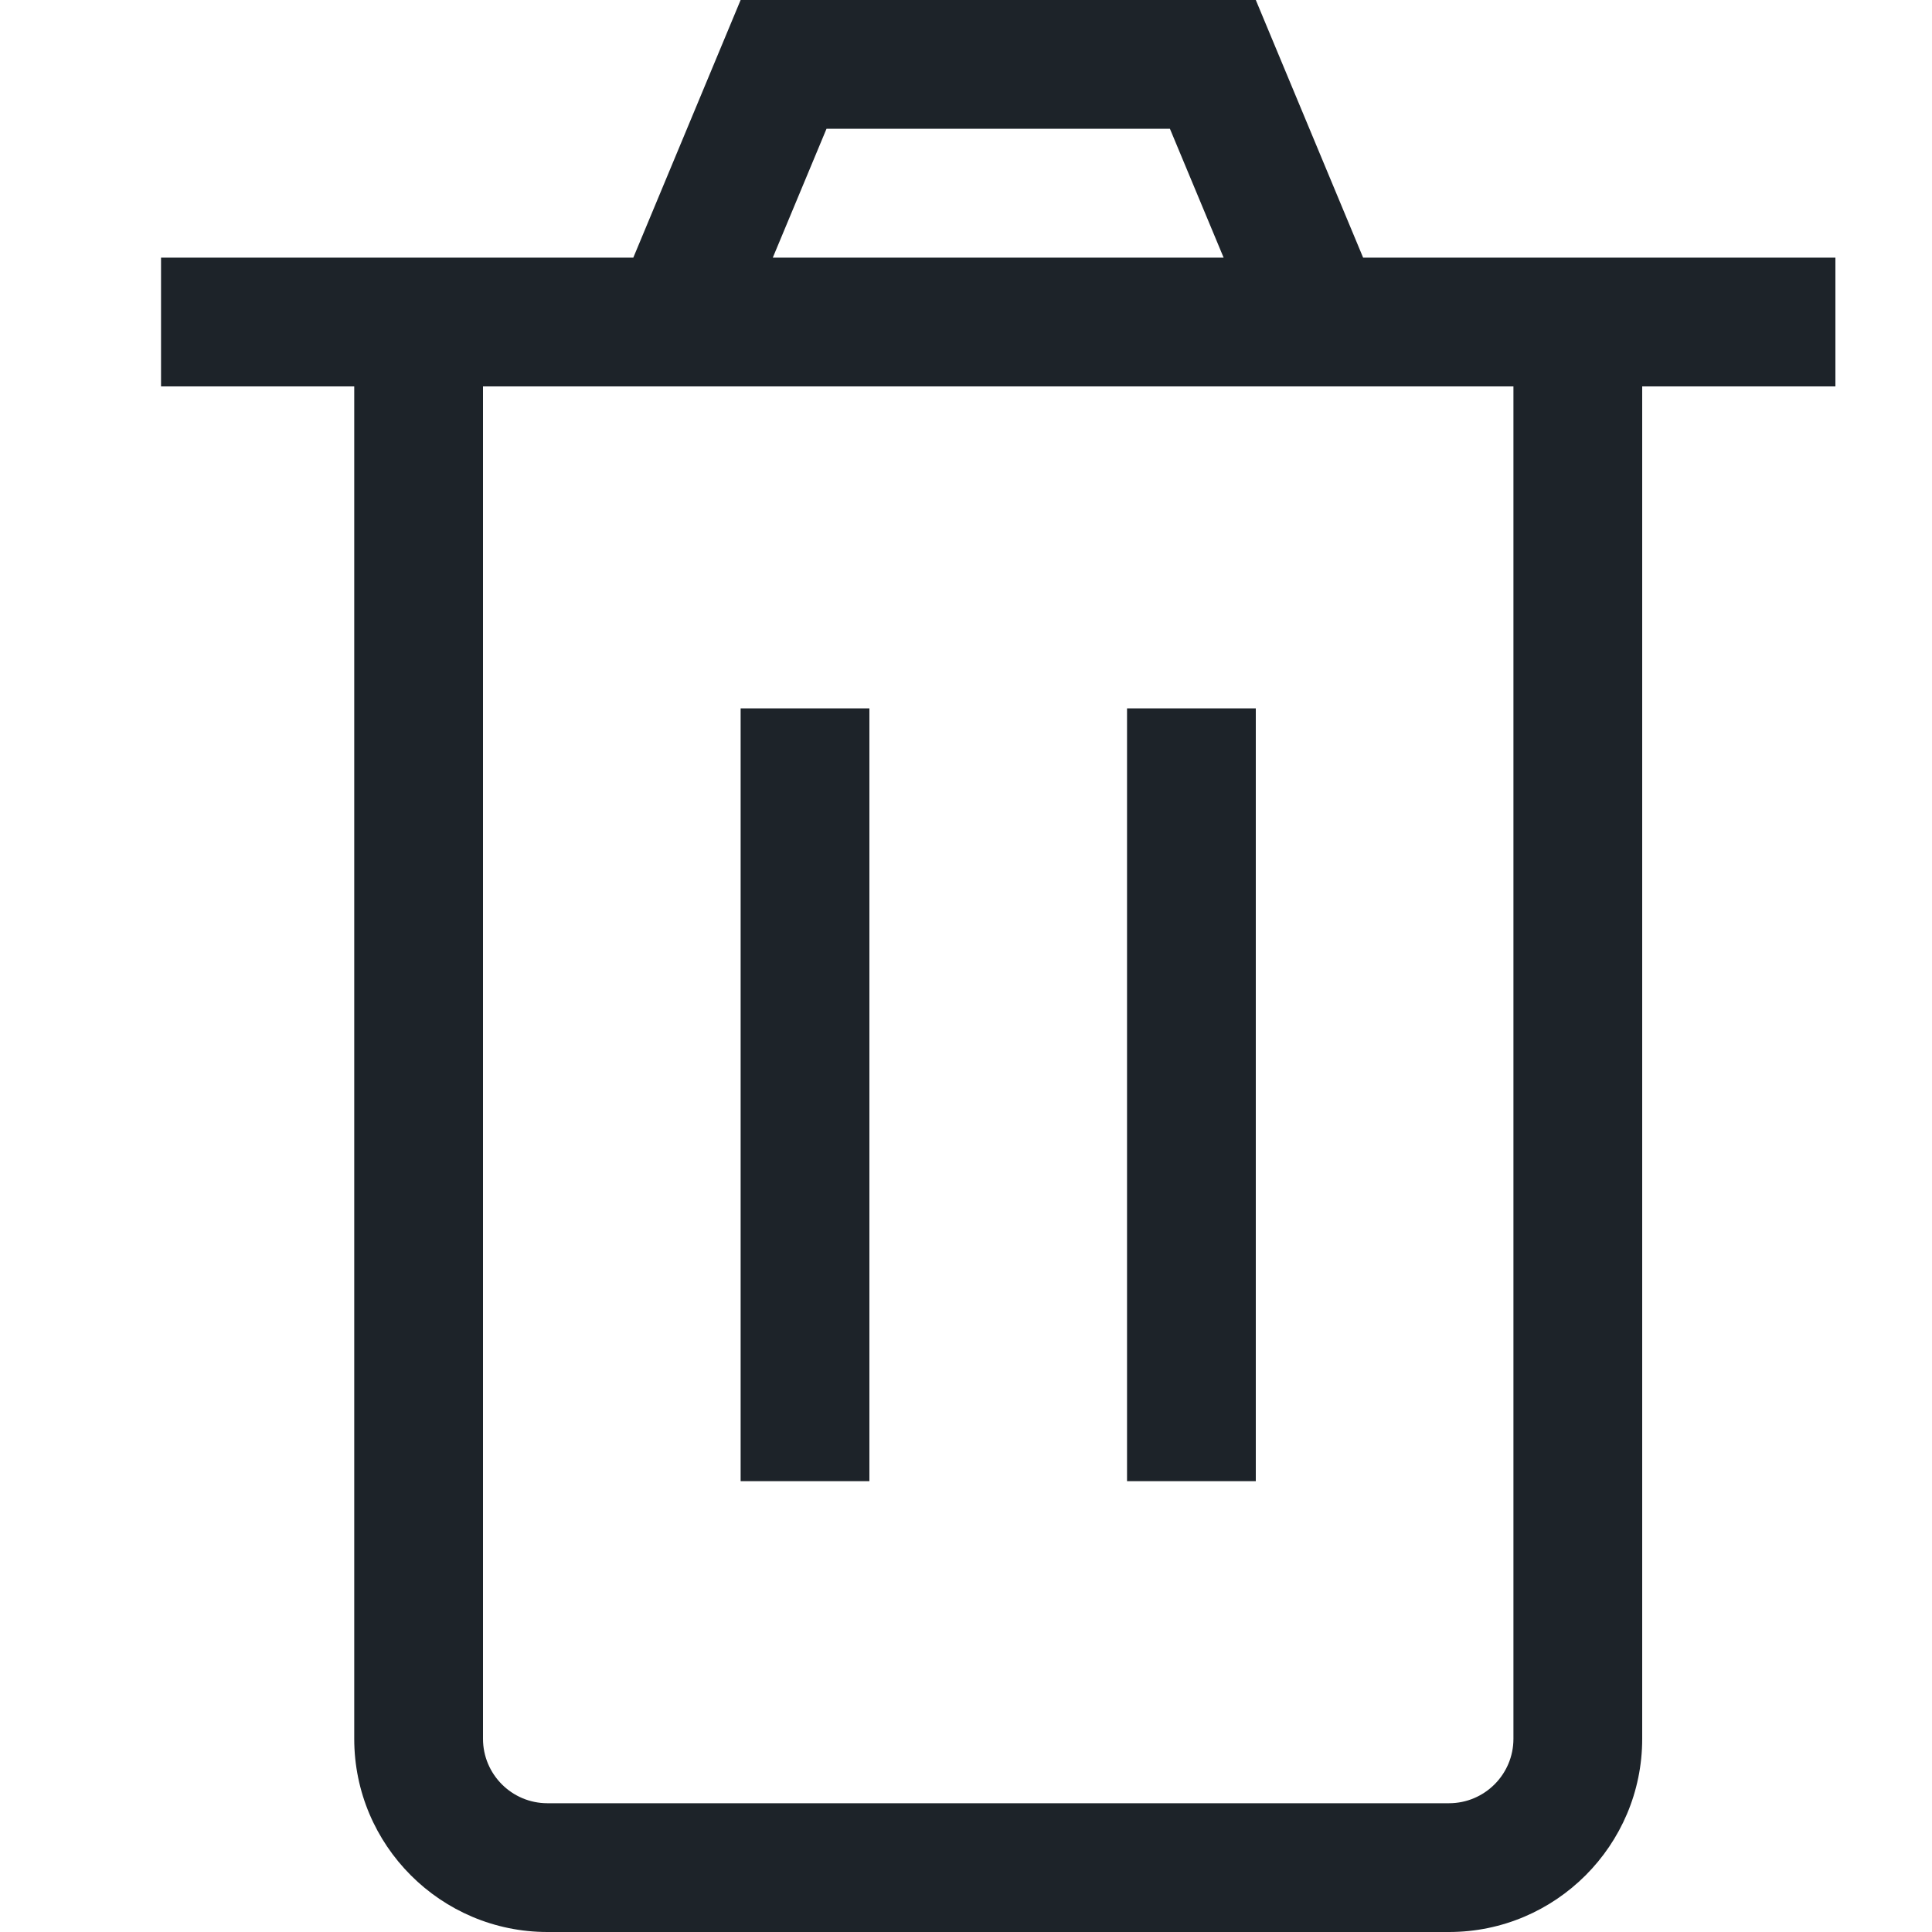 <svg width="20" height="20" viewBox="0 0 20 20" fill="none" xmlns="http://www.w3.org/2000/svg">
<path fill-rule="evenodd" clip-rule="evenodd" d="M15.667 18C15.667 18.368 15.368 18.667 15 18.667H5.667C5.299 18.667 5 18.368 5 18V4H15.667V18ZM8.556 1.333H12.111L12.667 2.667H8L8.556 1.333ZM19 2.667H14.111L13 0H7.667L6.556 2.667H1.667V4H3.667V18C3.667 19.103 4.564 20 5.667 20H15C16.103 20 17 19.103 17 18V4H19V2.667Z" fill="#1D2329"/>
<path fill-rule="evenodd" clip-rule="evenodd" d="M7.667 15.333H9V7.333H7.667V15.333Z" fill="#1D2329"/>
<path fill-rule="evenodd" clip-rule="evenodd" d="M11.667 15.333H13V7.333H11.667V15.333Z" fill="#1D2329"/>
</svg>
